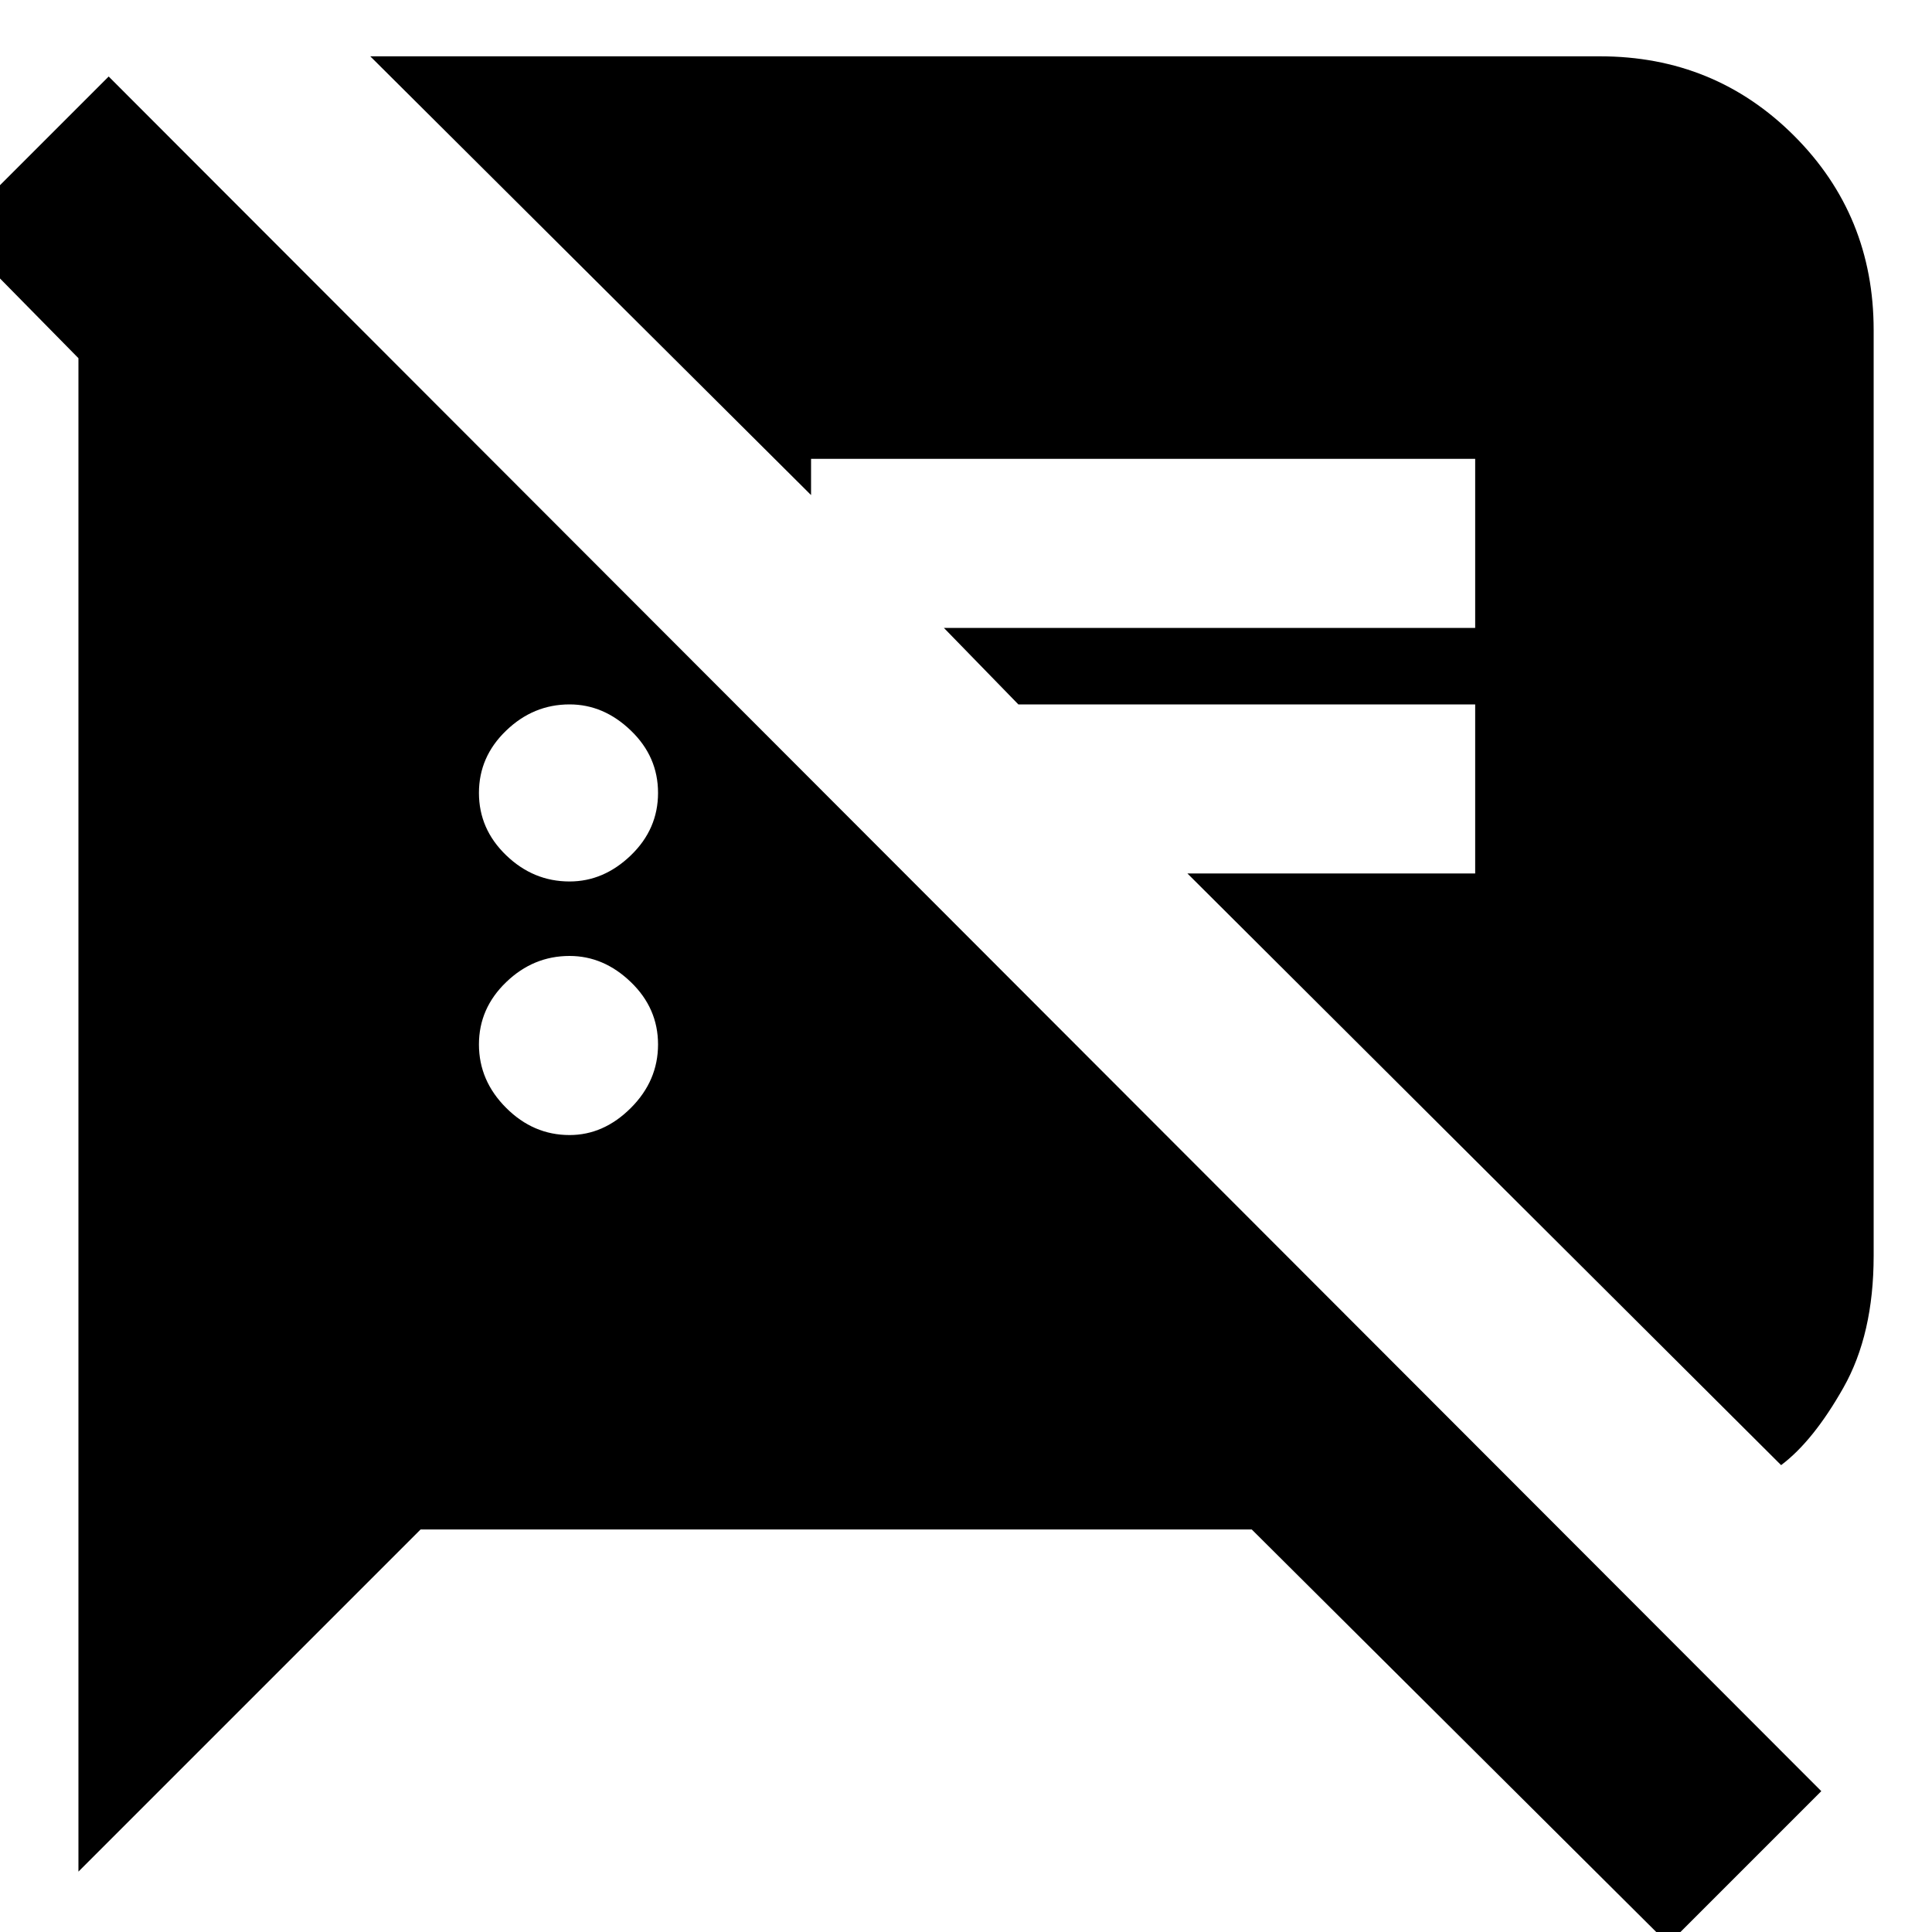 <svg xmlns="http://www.w3.org/2000/svg" height="20" width="20"><path d="M17.271 20.125 12.958 15.833H4.354L0.812 19.375V3.708L-0.479 2.396L1.125 0.792L18.854 18.542ZM18.438 15.167 12.292 9.042H15.271V7.292H10.542L9.771 6.5H15.271V4.75H8.396V5.125L3.833 0.583H16.562Q17.75 0.583 18.573 1.406Q19.396 2.229 19.396 3.417V13Q19.396 13.812 19.083 14.365Q18.771 14.917 18.438 15.167ZM5.896 11.75Q6.25 11.75 6.531 11.469Q6.812 11.188 6.812 10.812Q6.812 10.438 6.531 10.167Q6.25 9.896 5.896 9.896Q5.521 9.896 5.24 10.167Q4.958 10.438 4.958 10.812Q4.958 11.188 5.24 11.469Q5.521 11.75 5.896 11.75ZM5.896 9.125Q6.25 9.125 6.531 8.854Q6.812 8.583 6.812 8.208Q6.812 7.833 6.531 7.563Q6.25 7.292 5.896 7.292Q5.521 7.292 5.24 7.563Q4.958 7.833 4.958 8.208Q4.958 8.583 5.24 8.854Q5.521 9.125 5.896 9.125Z"/></svg>